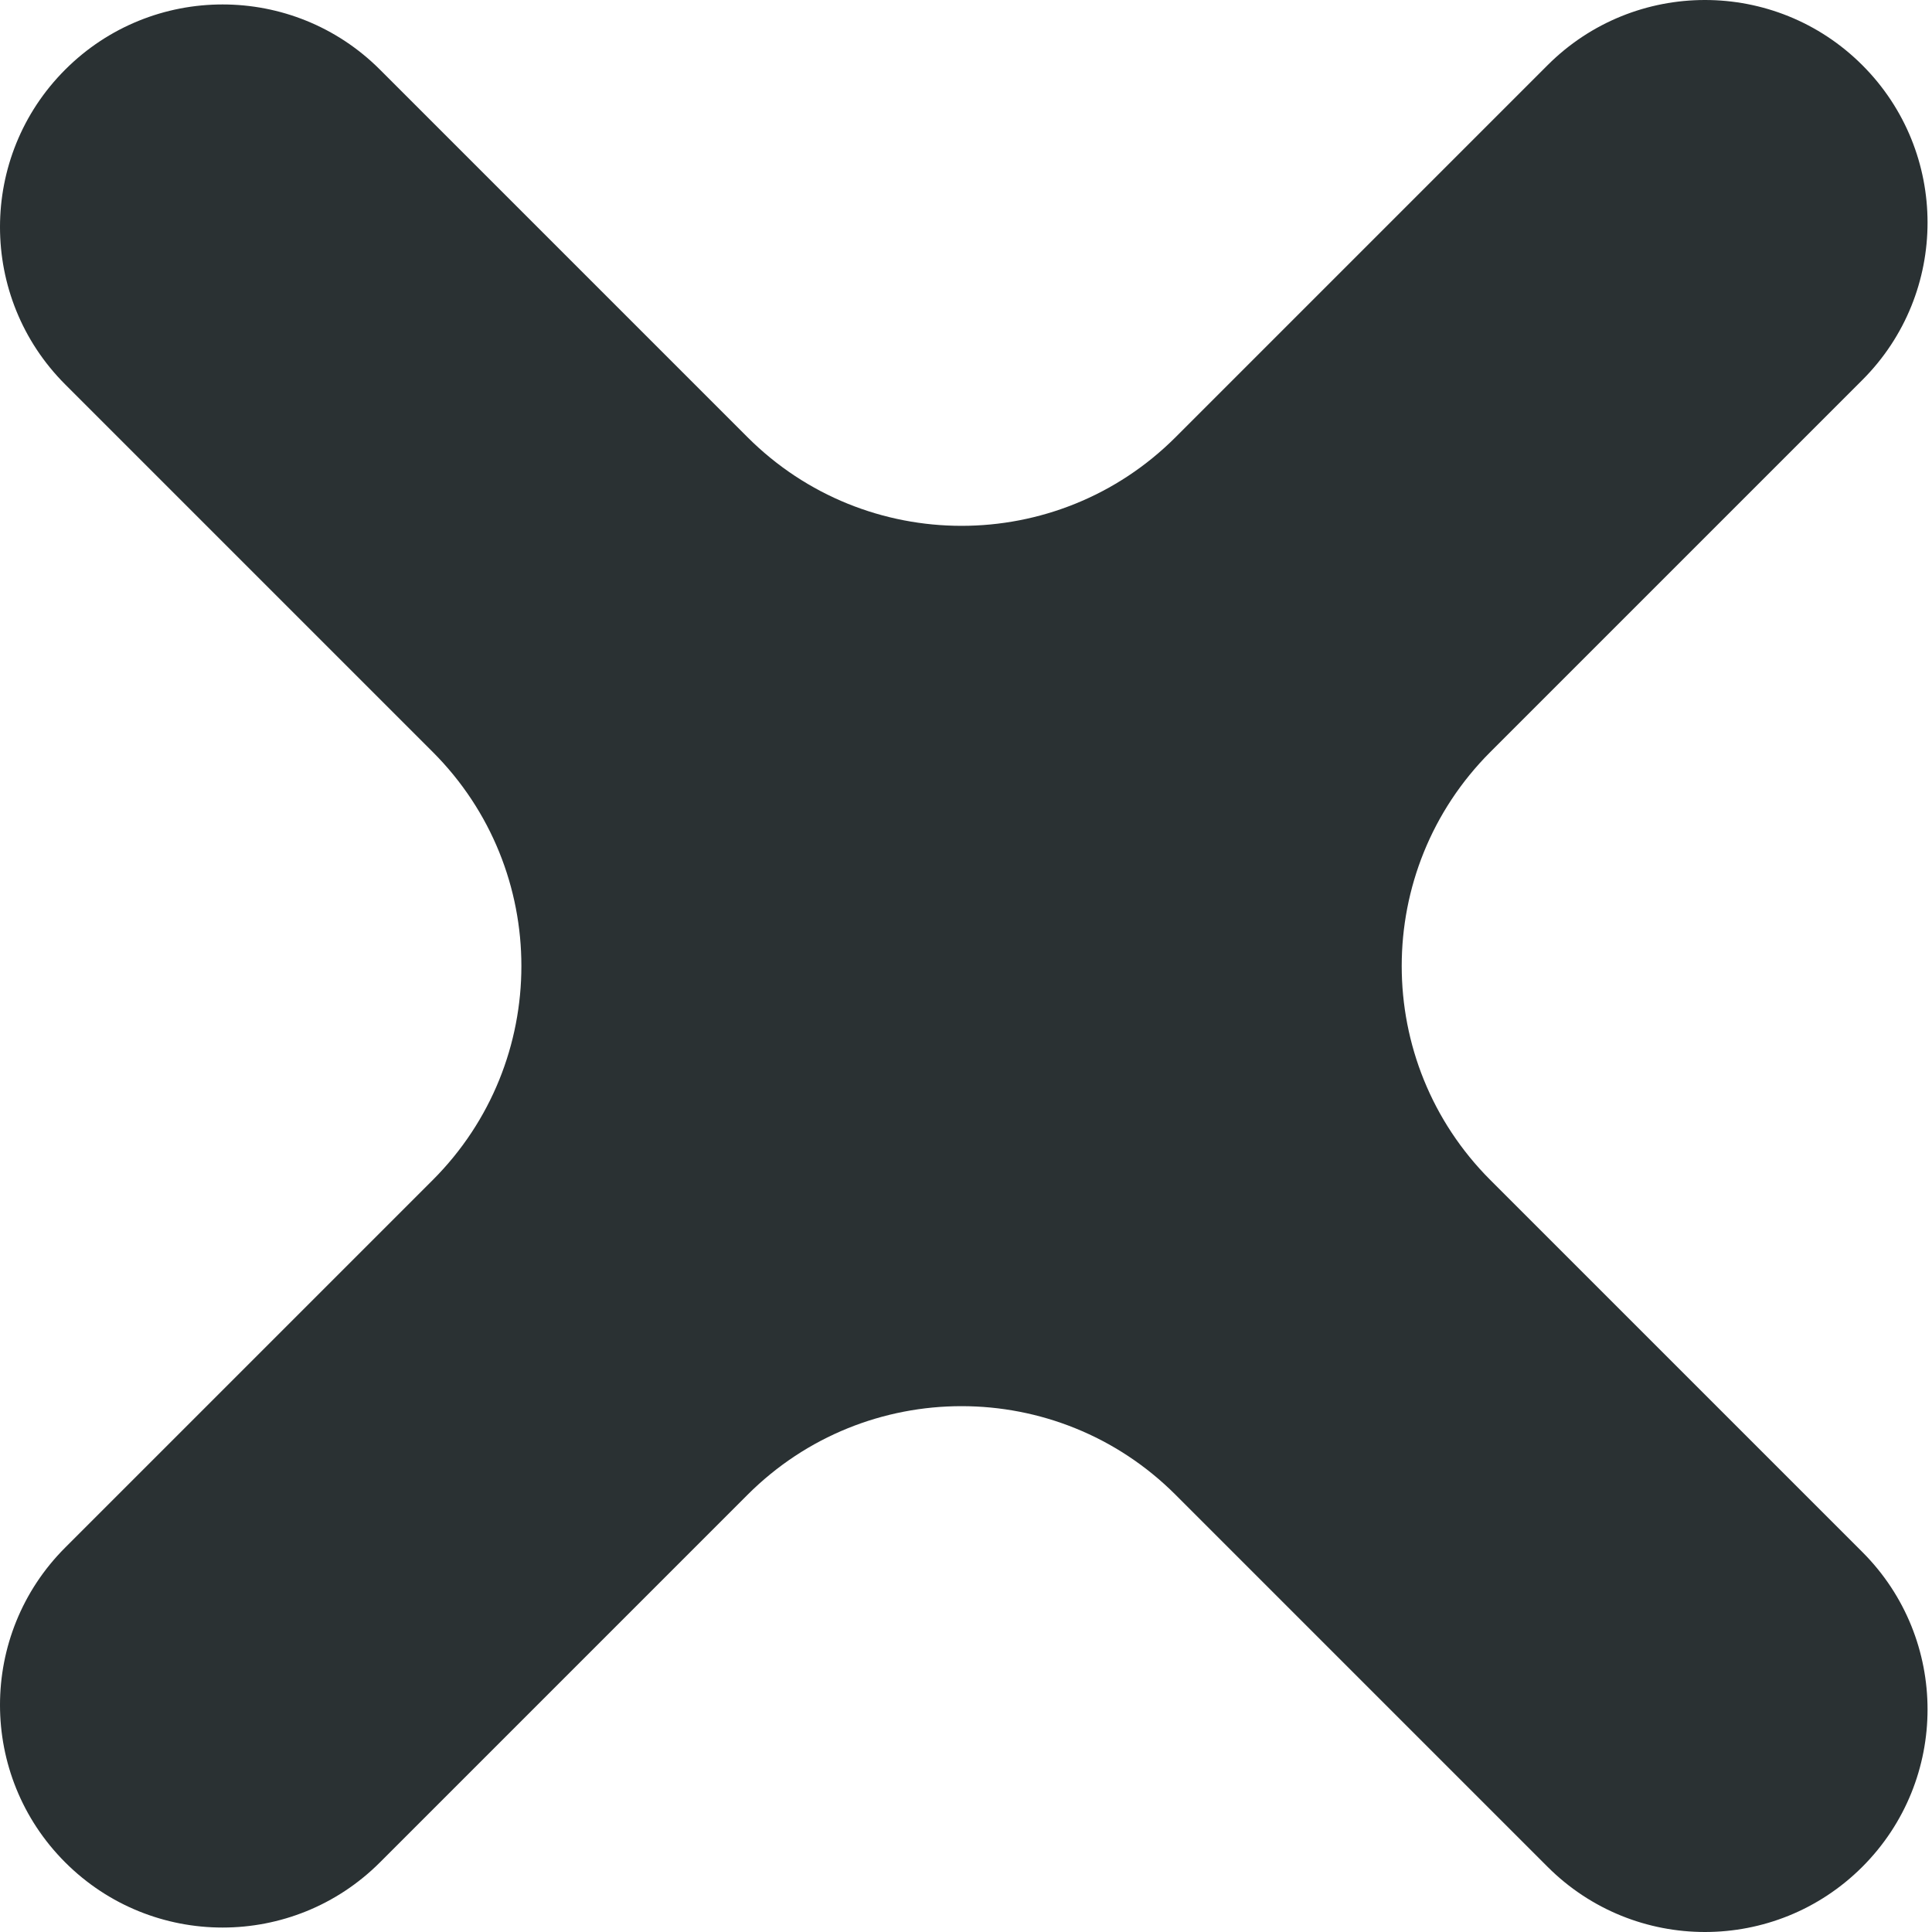 <svg width="217" height="217" viewBox="0 0 217 217" fill="none" xmlns="http://www.w3.org/2000/svg">
<path d="M209.178 42.678C218.941 32.915 218.941 17.085 209.178 7.322C199.415 -2.441 183.585 -2.441 173.822 7.322L132.042 49.103C118.764 62.381 97.236 62.381 83.958 49.103L42.678 7.822C32.915 -1.941 17.085 -1.941 7.322 7.822C-2.441 17.585 -2.441 33.415 7.322 43.178L48.603 84.458C61.881 97.736 61.881 119.264 48.603 132.542L7.322 173.822C-2.441 183.585 -2.441 199.415 7.322 209.178C17.085 218.941 32.915 218.941 42.678 209.178L83.958 167.897C97.236 154.619 118.764 154.619 132.042 167.897L173.822 209.678C183.585 219.441 199.415 219.441 209.178 209.678C218.941 199.915 218.941 184.085 209.178 174.322L167.397 132.542C154.119 119.264 154.119 97.736 167.397 84.458L209.178 42.678Z" fill="#2A3133"/>
</svg>
